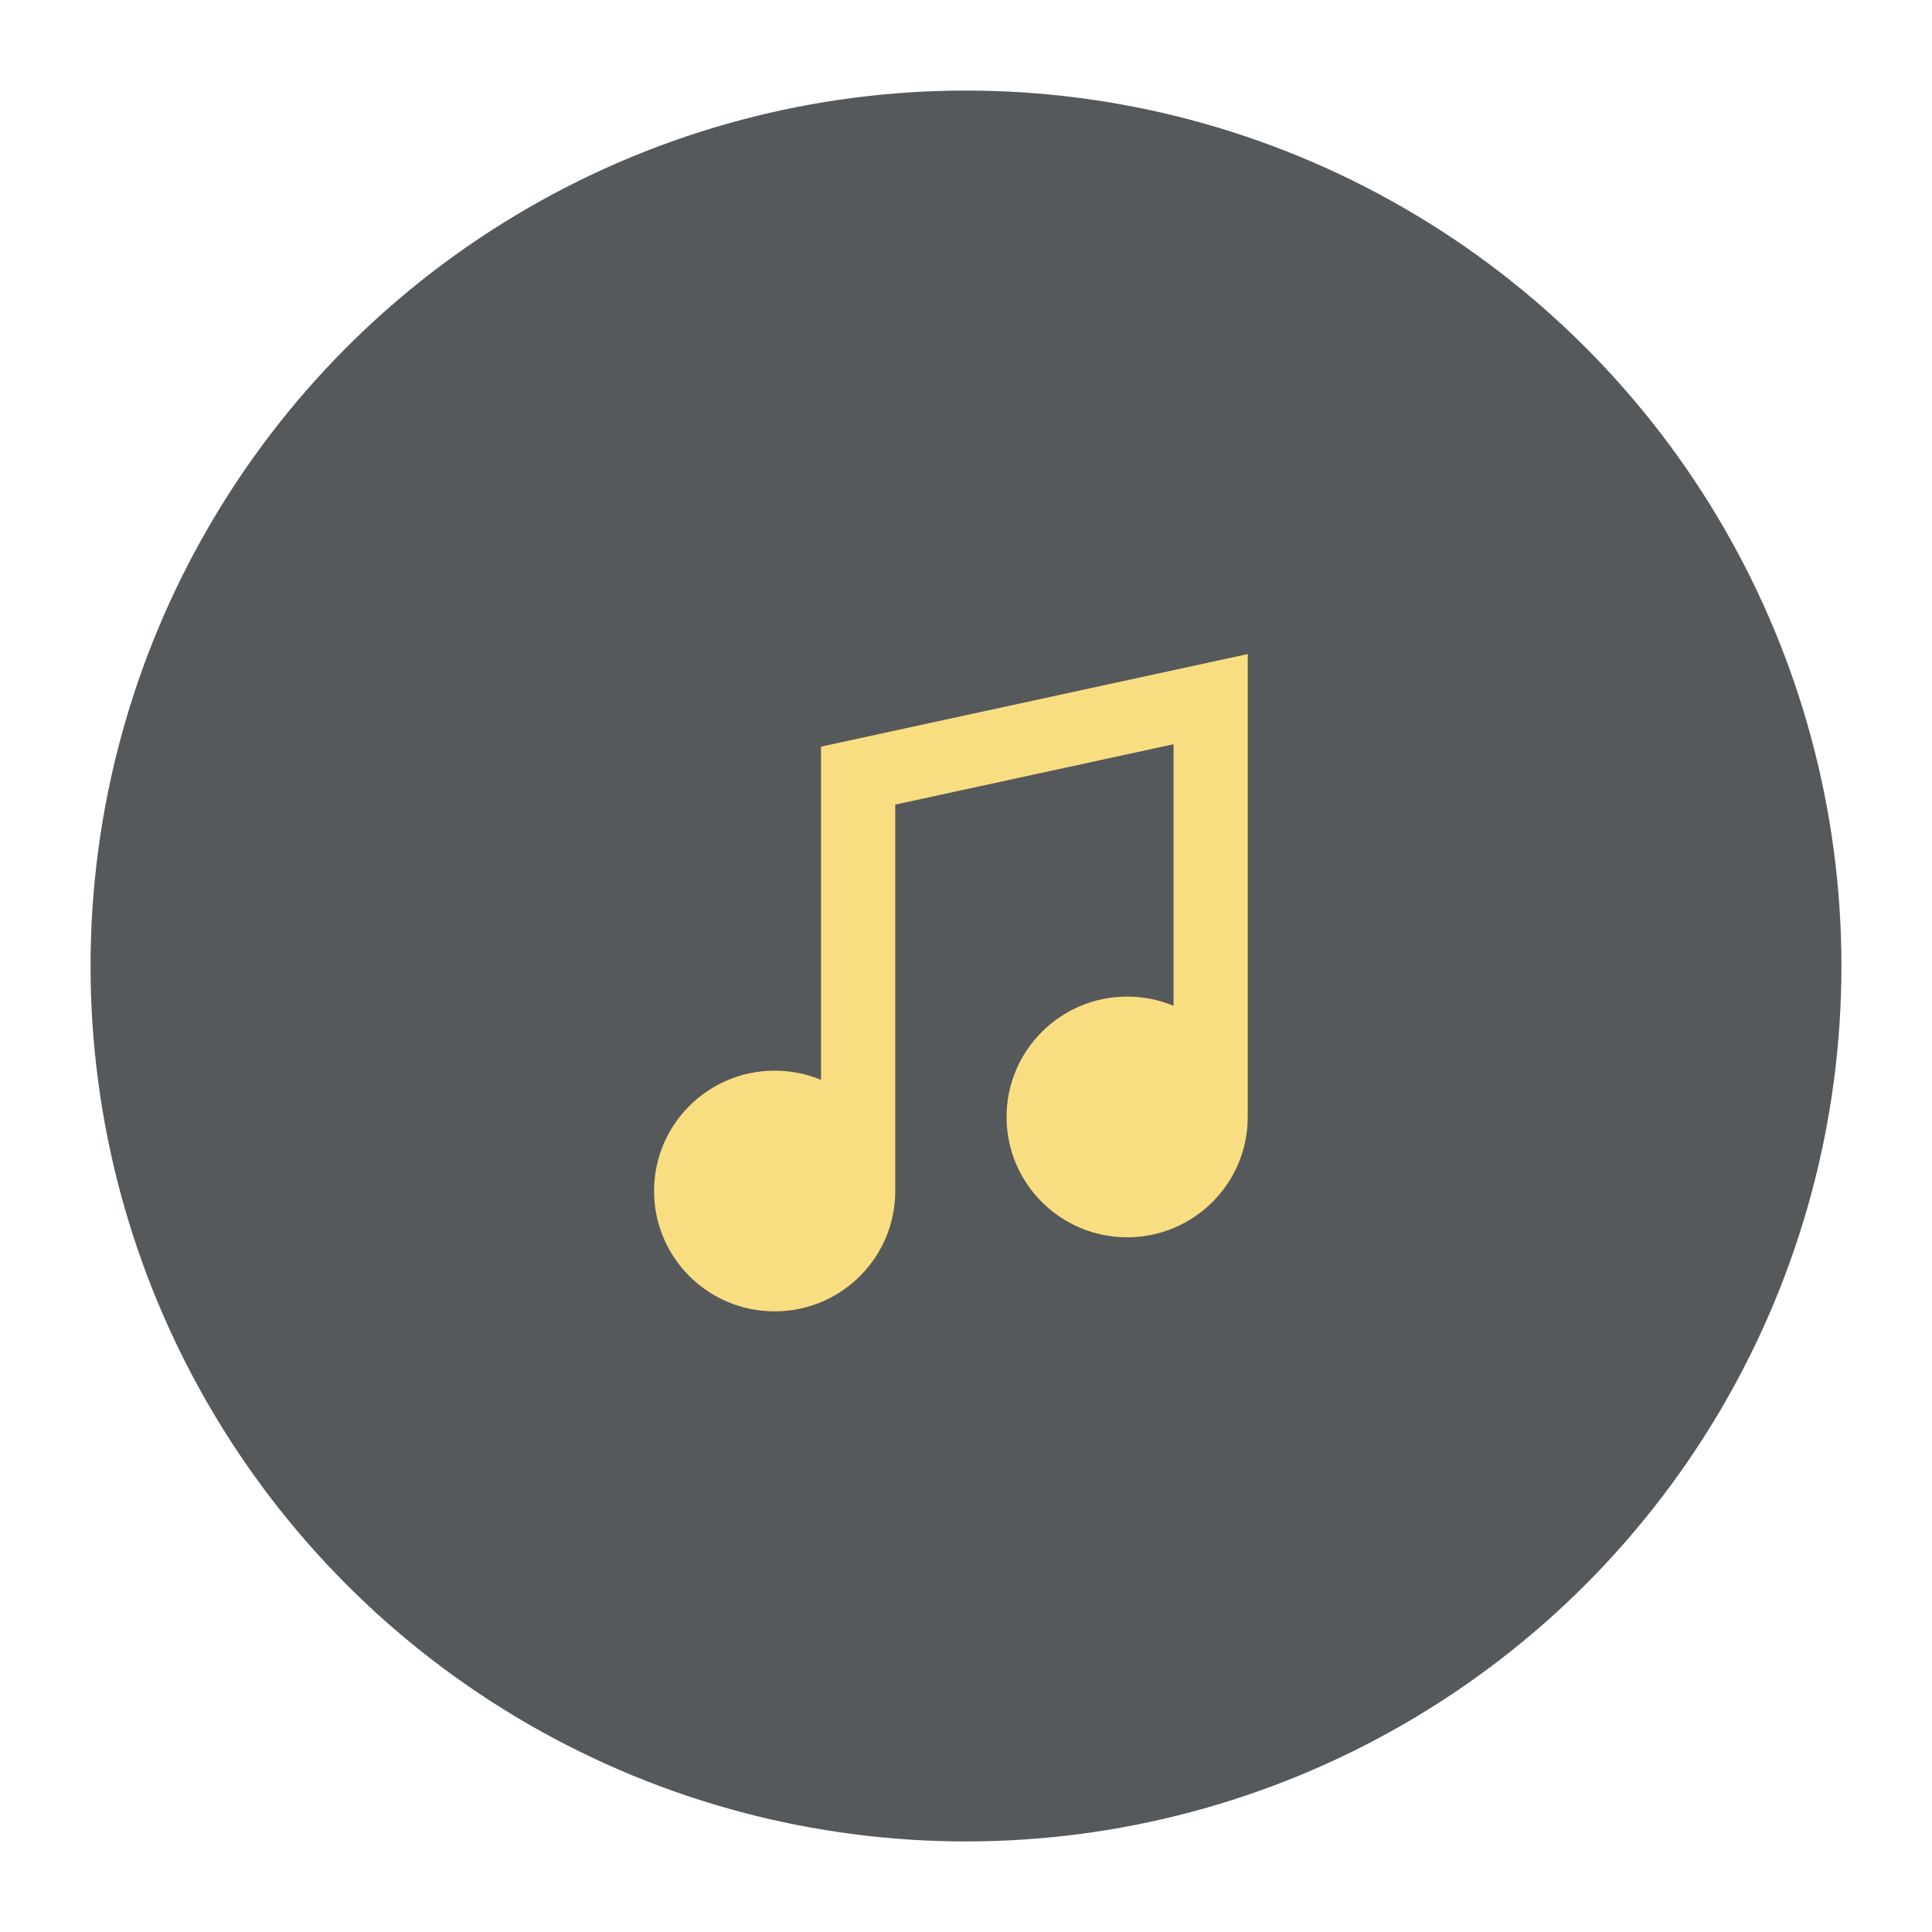 <svg xmlns="http://www.w3.org/2000/svg" xmlns:xlink="http://www.w3.org/1999/xlink" width="192" height="192" viewBox="0 0 192 192">
  <defs>
    <circle id="music_alt_five-a" cx="96" cy="96" r="87"/>
  </defs>
  <g fill="none" fill-rule="evenodd">
    <mask id="music_alt_five-b" fill="#fff">
      <use xlink:href="#music_alt_five-a"/>
    </mask>
    <use fill="#56595B" xlink:href="#music_alt_five-a"/>
    <path fill="#F9DE81" d="M124,111.001 C124,117.606 118.634,122.961 112.016,122.961 C105.397,122.961 100.031,117.606 100.031,111.001 C100.031,104.396 105.397,99.041 112.016,99.041 C113.649,99.041 115.206,99.367 116.625,99.957 L116.625,73.96 L88.968,79.96 L88.969,118.361 C88.969,124.865 83.767,130.156 77.289,130.318 L76.984,130.321 C70.366,130.321 65,124.967 65,118.361 C65,111.756 70.366,106.401 76.984,106.401 C78.618,106.401 80.175,106.727 81.594,107.318 L81.594,74.2 L124,65 Z" mask="url(#music_alt_five-b)"/>
  </g>
</svg>
